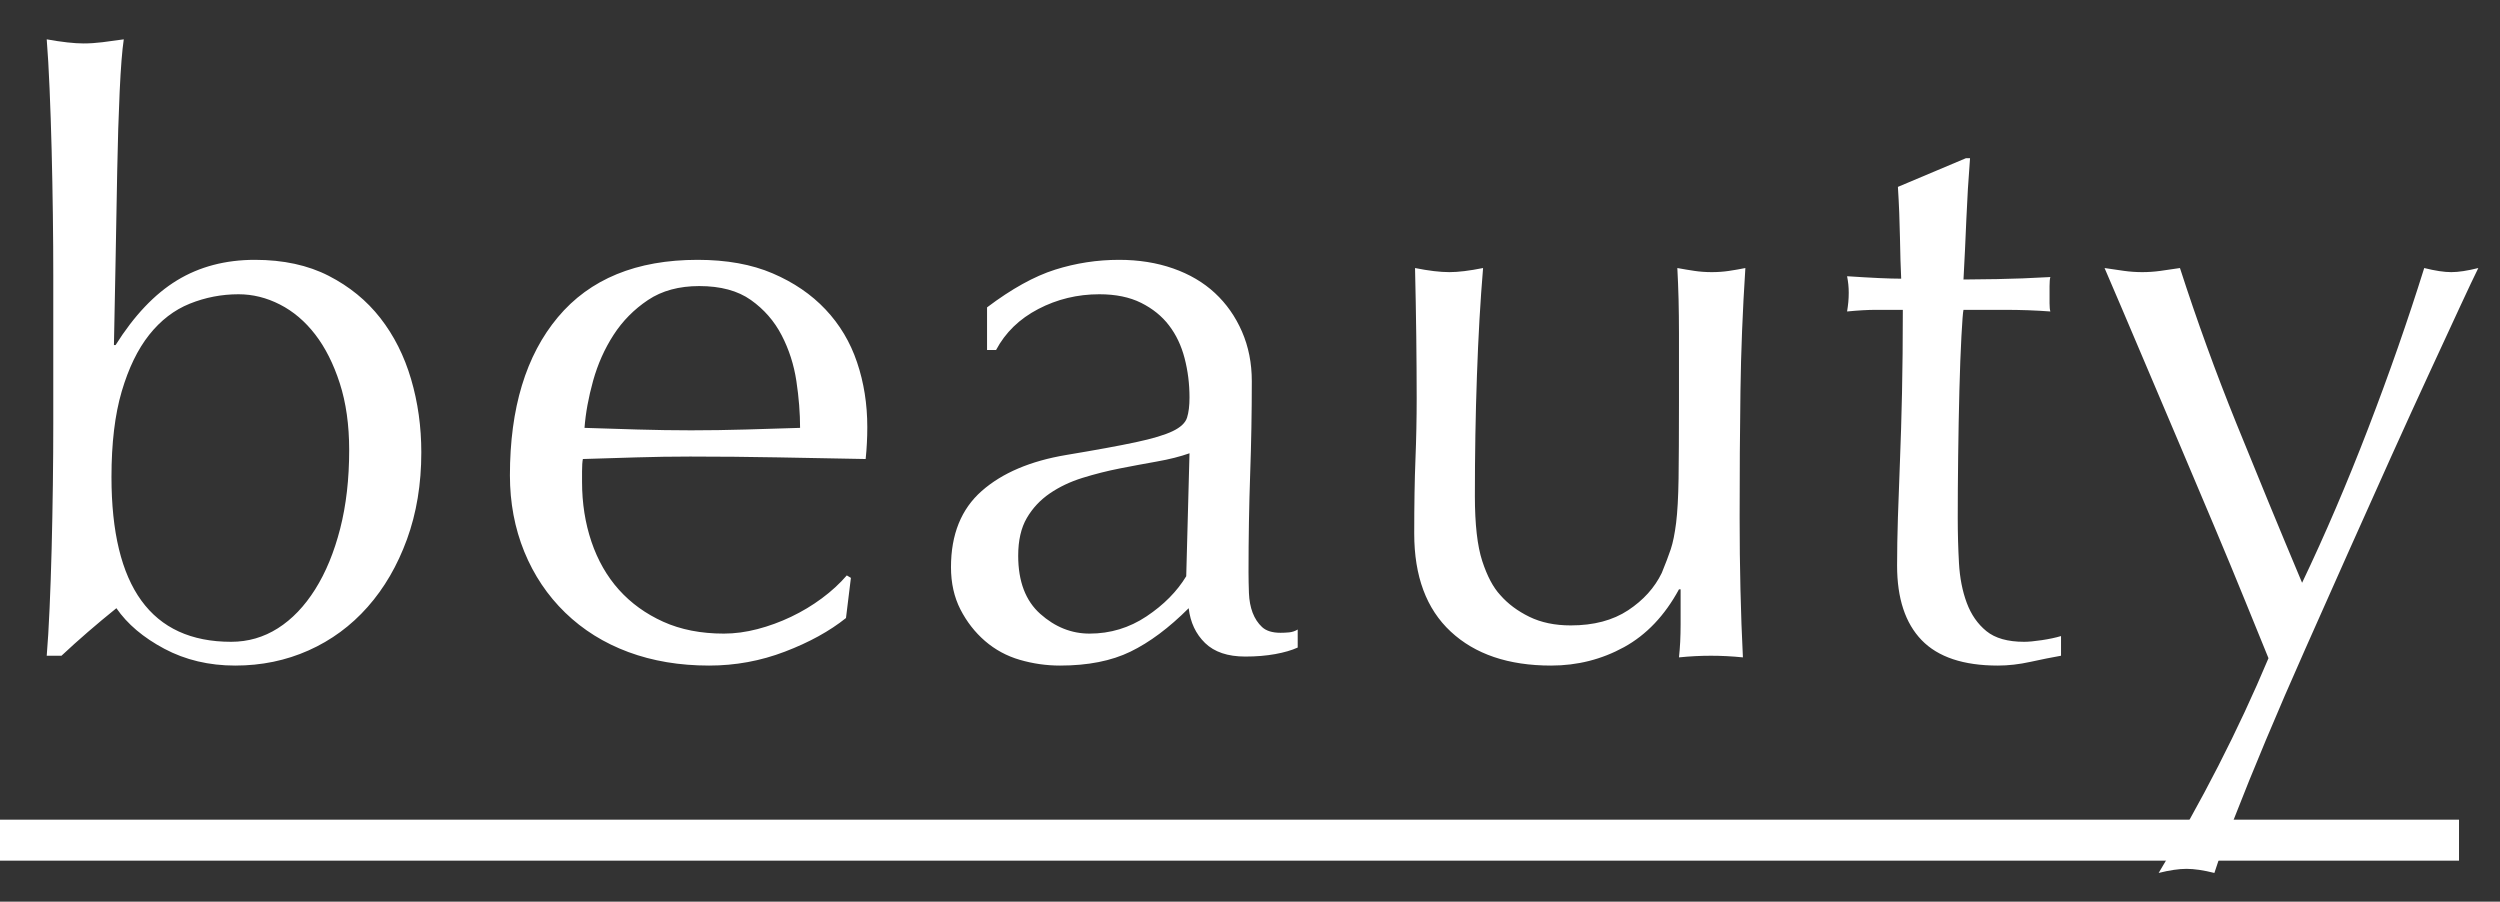 <?xml version="1.0" encoding="UTF-8"?>
<svg width="61px" height="22px" viewBox="0 0 61 22" version="1.1" xmlns="http://www.w3.org/2000/svg" xmlns:xlink="http://www.w3.org/1999/xlink">
    <rect x="0" y="0" width="61" height="22" fill="#333333" stroke="none"/>
    <!-- Generator: Sketch 56.2 (81672) - https://sketch.com -->
    <title>txt-keyword3-en</title>
    <desc>Created with Sketch.</desc>
    <g id="Page-1" stroke="none" stroke-width="1" fill="none" fill-rule="evenodd">
        <g id="top-fix" transform="translate(-727, -1820)" fill="#FFFFFF" fill-rule="nonzero">
            <g id="Group-8" transform="translate(727, 1818)">
                <path d="M8.52,12.98 C8.52,12.367 8.443,11.823 8.29,11.35 C8.137,10.877 7.937,10.48 7.69,10.16 C7.443,9.84 7.157,9.597 6.83,9.43 C6.503,9.263 6.167,9.18 5.82,9.18 C5.407,9.18 5.01,9.257 4.63,9.41 C4.25,9.563 3.92,9.817 3.64,10.17 C3.36,10.523 3.137,10.983 2.97,11.55 C2.803,12.117 2.72,12.813 2.72,13.64 C2.72,16.32 3.693,17.66 5.64,17.66 C6.053,17.66 6.433,17.55 6.78,17.33 C7.127,17.11 7.43,16.793 7.69,16.38 C7.95,15.967 8.153,15.473 8.3,14.9 C8.447,14.327 8.52,13.687 8.52,12.98 Z M10.28,13.04 C10.28,13.813 10.163,14.52 9.93,15.16 C9.697,15.8 9.377,16.35 8.97,16.81 C8.563,17.27 8.083,17.623 7.53,17.87 C6.977,18.117 6.38,18.24 5.74,18.24 C5.1,18.24 4.523,18.103 4.01,17.83 C3.497,17.557 3.107,17.227 2.84,16.84 C2.36,17.227 1.913,17.613 1.5,18 L1.14,18 C1.167,17.68 1.19,17.293 1.21,16.84 C1.23,16.387 1.247,15.903 1.26,15.39 C1.273,14.877 1.283,14.353 1.29,13.82 C1.297,13.287 1.3,12.793 1.3,12.34 L1.3,8.72 C1.3,8.267 1.297,7.773 1.29,7.24 C1.283,6.707 1.273,6.18 1.26,5.66 C1.247,5.14 1.23,4.643 1.21,4.17 C1.19,3.697 1.167,3.293 1.14,2.96 C1.513,3.027 1.813,3.06 2.04,3.06 C2.187,3.06 2.34,3.05 2.5,3.03 C2.66,3.01 2.833,2.987 3.02,2.96 C2.98,3.227 2.947,3.65 2.92,4.23 C2.893,4.81 2.873,5.457 2.86,6.17 C2.847,6.883 2.833,7.617 2.82,8.37 C2.807,9.123 2.793,9.807 2.78,10.42 L2.82,10.42 C3.273,9.7 3.773,9.173 4.32,8.84 C4.867,8.507 5.5,8.34 6.22,8.34 C6.913,8.34 7.513,8.47 8.02,8.73 C8.527,8.99 8.947,9.333 9.28,9.76 C9.613,10.187 9.863,10.683 10.03,11.25 C10.197,11.817 10.28,12.413 10.28,13.04 Z M17.062,8.98 C16.569,8.98 16.152,9.093 15.812,9.32 C15.472,9.547 15.192,9.83 14.972,10.17 C14.752,10.51 14.586,10.883 14.472,11.29 C14.359,11.697 14.289,12.08 14.262,12.44 C14.676,12.453 15.106,12.467 15.552,12.48 C15.999,12.493 16.436,12.5 16.862,12.5 C17.302,12.5 17.749,12.493 18.202,12.48 C18.656,12.467 19.096,12.453 19.522,12.44 C19.522,12.08 19.492,11.7 19.432,11.3 C19.372,10.9 19.252,10.527 19.072,10.18 C18.892,9.833 18.642,9.547 18.322,9.32 C18.002,9.093 17.582,8.98 17.062,8.98 Z M12.442,13.6 C12.442,11.96 12.832,10.673 13.612,9.74 C14.392,8.807 15.529,8.34 17.022,8.34 C17.729,8.34 18.339,8.45 18.852,8.67 C19.366,8.89 19.796,9.183 20.142,9.55 C20.489,9.917 20.746,10.347 20.912,10.84 C21.079,11.333 21.162,11.86 21.162,12.42 C21.162,12.553 21.159,12.683 21.152,12.81 C21.146,12.937 21.136,13.067 21.122,13.2 C20.402,13.187 19.689,13.173 18.982,13.16 C18.276,13.147 17.562,13.14 16.842,13.14 C16.402,13.14 15.966,13.147 15.532,13.16 C15.099,13.173 14.662,13.187 14.222,13.2 C14.209,13.267 14.202,13.367 14.202,13.5 L14.202,13.76 C14.202,14.28 14.279,14.767 14.432,15.22 C14.586,15.673 14.809,16.063 15.102,16.39 C15.396,16.717 15.756,16.977 16.182,17.17 C16.609,17.363 17.102,17.46 17.662,17.46 C17.929,17.46 18.202,17.423 18.482,17.35 C18.762,17.277 19.036,17.177 19.302,17.05 C19.569,16.923 19.819,16.773 20.052,16.6 C20.286,16.427 20.489,16.24 20.662,16.04 L20.762,16.1 L20.642,17.08 C20.242,17.4 19.746,17.673 19.152,17.9 C18.559,18.127 17.942,18.24 17.302,18.24 C16.582,18.24 15.926,18.13 15.332,17.91 C14.739,17.69 14.226,17.37 13.792,16.95 C13.359,16.53 13.026,16.033 12.792,15.46 C12.559,14.887 12.442,14.267 12.442,13.6 Z M29.024,13.06 C28.798,13.14 28.534,13.207 28.234,13.26 C27.934,13.313 27.631,13.37 27.324,13.43 C27.018,13.49 26.714,13.567 26.414,13.66 C26.114,13.753 25.848,13.88 25.614,14.04 C25.381,14.2 25.194,14.4 25.054,14.64 C24.914,14.88 24.844,15.187 24.844,15.56 C24.844,16.187 25.024,16.66 25.384,16.98 C25.744,17.3 26.144,17.46 26.584,17.46 C27.091,17.46 27.554,17.32 27.974,17.04 C28.394,16.76 28.718,16.433 28.944,16.06 L29.024,13.06 Z M24.084,9.5 C24.684,9.047 25.238,8.74 25.744,8.58 C26.251,8.42 26.771,8.34 27.304,8.34 C27.784,8.34 28.224,8.41 28.624,8.55 C29.024,8.69 29.364,8.89 29.644,9.15 C29.924,9.41 30.144,9.723 30.304,10.09 C30.464,10.457 30.544,10.86 30.544,11.3 C30.544,12.06 30.531,12.817 30.504,13.57 C30.478,14.323 30.464,15.12 30.464,15.96 C30.464,16.12 30.468,16.29 30.474,16.47 C30.481,16.65 30.511,16.81 30.564,16.95 C30.618,17.09 30.694,17.207 30.794,17.3 C30.894,17.393 31.044,17.44 31.244,17.44 C31.311,17.44 31.381,17.437 31.454,17.43 C31.528,17.423 31.598,17.4 31.664,17.36 L31.664,17.8 C31.518,17.867 31.334,17.92 31.114,17.96 C30.894,18 30.651,18.02 30.384,18.02 C29.958,18.02 29.631,17.91 29.404,17.69 C29.178,17.47 29.044,17.187 29.004,16.84 C28.524,17.32 28.051,17.673 27.584,17.9 C27.118,18.127 26.544,18.24 25.864,18.24 C25.531,18.24 25.204,18.193 24.884,18.1 C24.564,18.007 24.281,17.853 24.034,17.64 C23.788,17.427 23.588,17.17 23.434,16.87 C23.281,16.57 23.204,16.227 23.204,15.84 C23.204,15.04 23.454,14.42 23.954,13.98 C24.454,13.54 25.144,13.247 26.024,13.1 C26.744,12.98 27.308,12.877 27.714,12.79 C28.121,12.703 28.421,12.613 28.614,12.52 C28.808,12.427 28.924,12.317 28.964,12.19 C29.004,12.063 29.024,11.9 29.024,11.7 C29.024,11.367 28.984,11.047 28.904,10.74 C28.824,10.433 28.698,10.167 28.524,9.94 C28.351,9.713 28.124,9.53 27.844,9.39 C27.564,9.25 27.224,9.18 26.824,9.18 C26.291,9.18 25.794,9.3 25.334,9.54 C24.874,9.78 24.531,10.113 24.304,10.54 L24.084,10.54 L24.084,9.5 Z M34.507,15.02 C34.507,14.313 34.517,13.71 34.537,13.21 C34.557,12.71 34.567,12.213 34.567,11.72 C34.567,11.253 34.563,10.747 34.557,10.2 C34.55,9.653 34.54,9.1 34.527,8.54 C34.86,8.607 35.14,8.64 35.367,8.64 C35.58,8.64 35.853,8.607 36.187,8.54 C36.12,9.34 36.07,10.217 36.037,11.17 C36.003,12.123 35.987,13.1 35.987,14.1 C35.987,14.793 36.047,15.323 36.167,15.69 C36.287,16.057 36.433,16.333 36.607,16.52 C36.793,16.733 37.03,16.91 37.317,17.05 C37.603,17.19 37.94,17.26 38.327,17.26 C38.887,17.26 39.353,17.137 39.727,16.89 C40.1,16.643 40.373,16.34 40.547,15.98 C40.64,15.753 40.713,15.56 40.767,15.4 C40.82,15.24 40.863,15.027 40.897,14.76 C40.93,14.493 40.95,14.133 40.957,13.68 C40.963,13.227 40.967,12.607 40.967,11.82 L40.967,10.14 C40.967,9.847 40.963,9.567 40.957,9.3 C40.95,9.033 40.94,8.78 40.927,8.54 C41.073,8.567 41.213,8.59 41.347,8.61 C41.48,8.63 41.62,8.64 41.767,8.64 C41.913,8.64 42.053,8.63 42.187,8.61 C42.32,8.59 42.453,8.567 42.587,8.54 C42.52,9.58 42.48,10.583 42.467,11.55 C42.453,12.517 42.447,13.54 42.447,14.62 C42.447,15.22 42.453,15.807 42.467,16.38 C42.48,16.953 42.5,17.507 42.527,18.04 C42.26,18.013 42,18 41.747,18 C41.493,18 41.233,18.013 40.967,18.04 C40.98,17.92 40.99,17.793 40.997,17.66 C41.003,17.527 41.007,17.387 41.007,17.24 L41.007,16.38 L40.967,16.38 C40.62,17.02 40.173,17.49 39.627,17.79 C39.08,18.09 38.487,18.24 37.847,18.24 C36.807,18.24 35.99,17.963 35.397,17.41 C34.803,16.857 34.507,16.06 34.507,15.02 Z M48.069,5.86 C48.029,6.367 47.999,6.863 47.979,7.35 C47.959,7.837 47.936,8.327 47.909,8.82 C48.056,8.82 48.329,8.817 48.729,8.81 C49.129,8.803 49.562,8.787 50.029,8.76 C50.016,8.8 50.009,8.873 50.009,8.98 L50.009,9.4 C50.009,9.493 50.016,9.56 50.029,9.6 C49.856,9.587 49.676,9.577 49.489,9.57 C49.302,9.563 49.102,9.56 48.889,9.56 L47.909,9.56 C47.896,9.613 47.879,9.827 47.859,10.2 C47.839,10.573 47.822,11.017 47.809,11.53 C47.796,12.043 47.786,12.58 47.779,13.14 C47.772,13.7 47.769,14.2 47.769,14.64 C47.769,15.013 47.779,15.38 47.799,15.74 C47.819,16.1 47.882,16.423 47.989,16.71 C48.096,16.997 48.256,17.227 48.469,17.4 C48.682,17.573 48.989,17.66 49.389,17.66 C49.496,17.66 49.639,17.647 49.819,17.62 C49.999,17.593 50.156,17.56 50.289,17.52 L50.289,18 C50.062,18.04 49.812,18.09 49.539,18.15 C49.266,18.21 49.002,18.24 48.749,18.24 C47.909,18.24 47.289,18.033 46.889,17.62 C46.489,17.207 46.289,16.6 46.289,15.8 C46.289,15.44 46.296,15.05 46.309,14.63 C46.322,14.21 46.339,13.75 46.359,13.25 C46.379,12.75 46.396,12.197 46.409,11.59 C46.422,10.983 46.429,10.307 46.429,9.56 L45.789,9.56 C45.682,9.56 45.569,9.563 45.449,9.57 C45.329,9.577 45.202,9.587 45.069,9.6 C45.082,9.52 45.092,9.443 45.099,9.37 C45.106,9.297 45.109,9.22 45.109,9.14 C45.109,9.073 45.106,9.007 45.099,8.94 C45.092,8.873 45.082,8.807 45.069,8.74 C45.669,8.78 46.109,8.8 46.389,8.8 C46.376,8.533 46.366,8.2 46.359,7.8 C46.352,7.4 46.336,6.987 46.309,6.56 L47.969,5.86 L48.069,5.86 Z M55.351,18.06 C55.204,17.7 55.014,17.233 54.781,16.66 C54.548,16.087 54.298,15.483 54.031,14.85 C53.764,14.217 53.491,13.57 53.211,12.91 C52.931,12.25 52.668,11.63 52.421,11.05 C52.174,10.47 51.958,9.96 51.771,9.52 C51.584,9.08 51.444,8.753 51.351,8.54 C51.524,8.567 51.684,8.59 51.831,8.61 C51.978,8.63 52.124,8.64 52.271,8.64 C52.418,8.64 52.564,8.63 52.711,8.61 C52.858,8.59 53.018,8.567 53.191,8.54 C53.604,9.82 54.064,11.087 54.571,12.34 C55.078,13.593 55.611,14.887 56.171,16.22 C56.731,15.047 57.268,13.793 57.781,12.46 C58.294,11.127 58.751,9.82 59.151,8.54 C59.418,8.607 59.638,8.64 59.811,8.64 C59.984,8.64 60.204,8.607 60.471,8.54 C60.378,8.727 60.228,9.043 60.021,9.49 C59.814,9.937 59.568,10.47 59.281,11.09 C58.994,11.71 58.681,12.397 58.341,13.15 C58.001,13.903 57.654,14.677 57.301,15.47 C56.948,16.263 56.598,17.05 56.251,17.83 C55.904,18.61 55.584,19.35 55.291,20.05 C54.998,20.75 54.741,21.383 54.521,21.95 C54.301,22.517 54.138,22.967 54.031,23.3 C53.764,23.233 53.538,23.2 53.351,23.2 C53.164,23.2 52.938,23.233 52.671,23.3 C53.724,21.553 54.618,19.807 55.351,18.06 Z" id="beauty"></path>
                <polygon id="Line" points="0 23 60 23 60 22 0 22"></polygon>
            </g>
        </g>
    </g>
</svg>